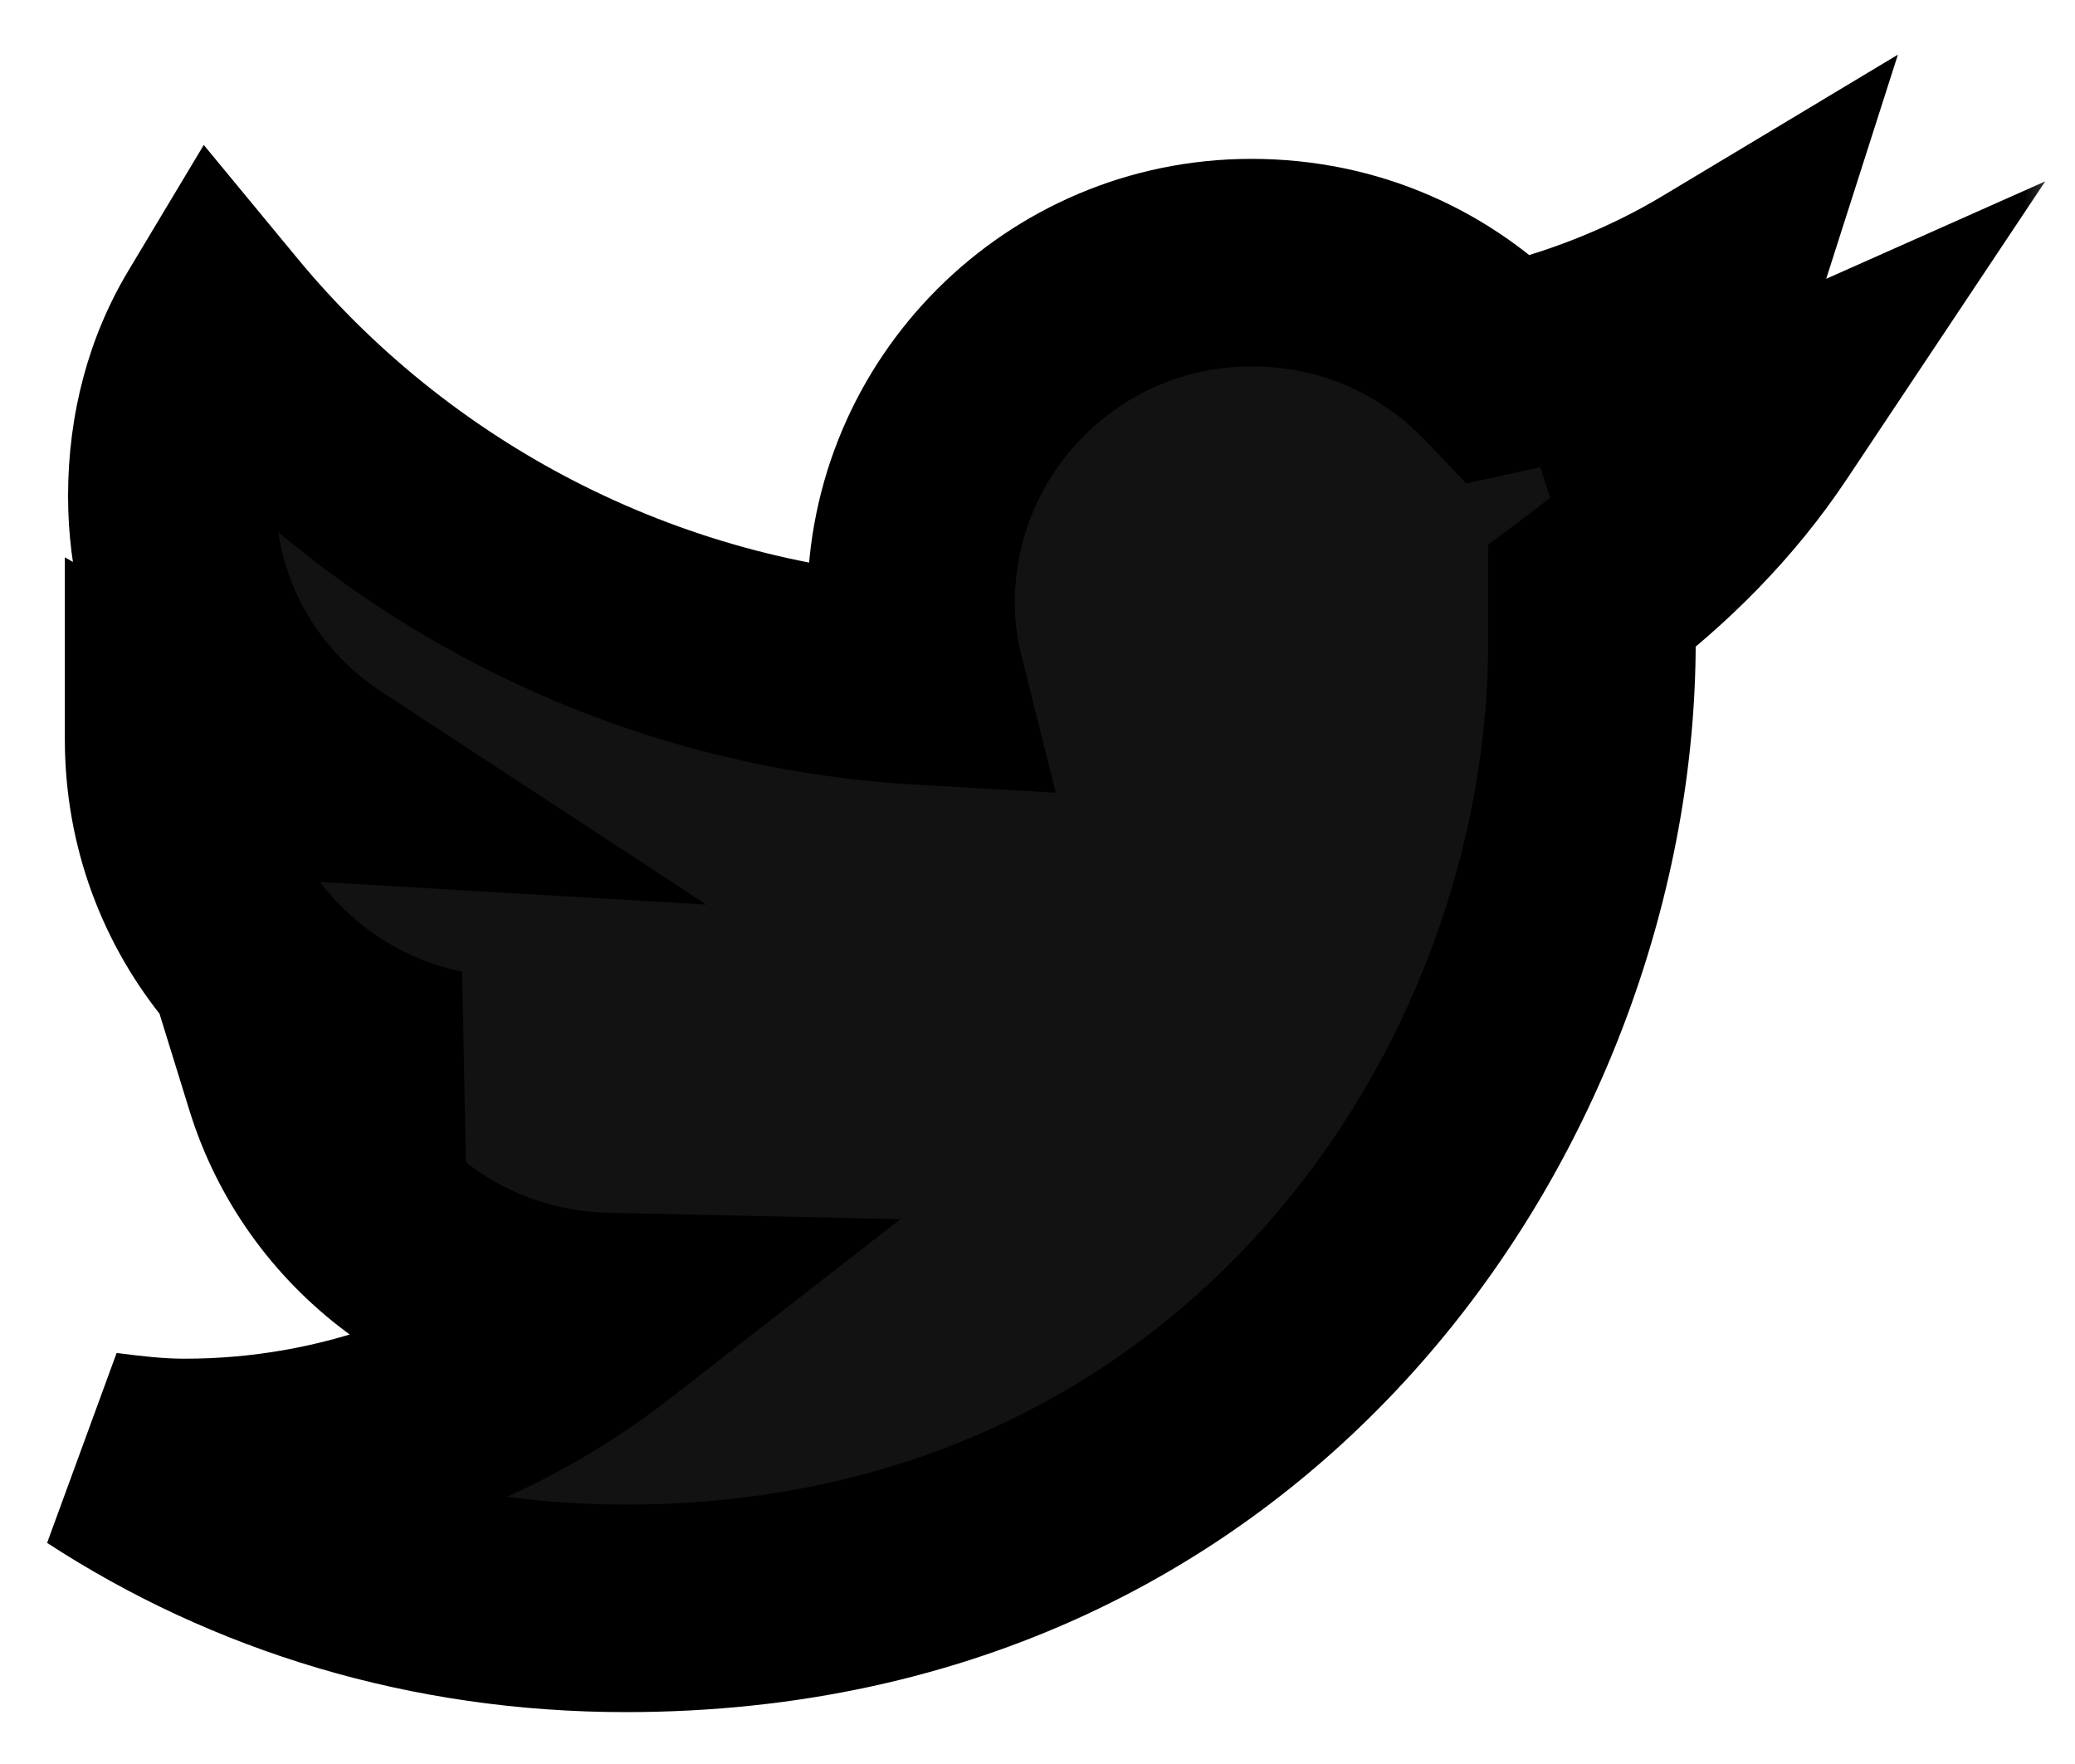 <svg width="20" height="17" viewBox="0 0 20 17" fill="none" xmlns="http://www.w3.org/2000/svg">
<mask id="path-1-outside-1_5393_4494" maskUnits="userSpaceOnUse" x="0" y="0" width="20" height="17" fill="black">
<rect fill="white" width="20" height="17"/>
<path d="M15.344 5.75C15.344 5.906 15.344 6.031 15.344 6.188C15.344 10.531 12.062 15.5 6.031 15.5C4.156 15.5 2.438 14.969 1 14.031C1.25 14.062 1.5 14.094 1.781 14.094C3.312 14.094 4.719 13.562 5.844 12.688C4.406 12.656 3.188 11.719 2.781 10.406C3 10.438 3.188 10.469 3.406 10.469C3.688 10.469 4 10.406 4.25 10.344C2.75 10.031 1.625 8.719 1.625 7.125V7.094C2.062 7.344 2.594 7.469 3.125 7.5C2.219 6.906 1.656 5.906 1.656 4.781C1.656 4.156 1.812 3.594 2.094 3.125C3.719 5.094 6.156 6.406 8.875 6.562C8.812 6.312 8.781 6.062 8.781 5.812C8.781 4 10.25 2.531 12.062 2.531C13 2.531 13.844 2.906 14.469 3.562C15.188 3.406 15.906 3.125 16.531 2.75C16.281 3.531 15.781 4.156 15.094 4.562C15.75 4.5 16.406 4.312 16.969 4.062C16.531 4.719 15.969 5.281 15.344 5.75Z"/>
</mask>
<path d="M15.344 5.75C15.344 5.906 15.344 6.031 15.344 6.188C15.344 10.531 12.062 15.5 6.031 15.5C4.156 15.5 2.438 14.969 1 14.031C1.25 14.062 1.5 14.094 1.781 14.094C3.312 14.094 4.719 13.562 5.844 12.688C4.406 12.656 3.188 11.719 2.781 10.406C3 10.438 3.188 10.469 3.406 10.469C3.688 10.469 4 10.406 4.25 10.344C2.75 10.031 1.625 8.719 1.625 7.125V7.094C2.062 7.344 2.594 7.469 3.125 7.5C2.219 6.906 1.656 5.906 1.656 4.781C1.656 4.156 1.812 3.594 2.094 3.125C3.719 5.094 6.156 6.406 8.875 6.562C8.812 6.312 8.781 6.062 8.781 5.812C8.781 4 10.25 2.531 12.062 2.531C13 2.531 13.844 2.906 14.469 3.562C15.188 3.406 15.906 3.125 16.531 2.75C16.281 3.531 15.781 4.156 15.094 4.562C15.75 4.5 16.406 4.312 16.969 4.062C16.531 4.719 15.969 5.281 15.344 5.75Z" fill="#121212"/>
<path d="M15.344 5.75L14.744 4.95L14.344 5.25V5.75H15.344ZM1 14.031L1.124 13.039L0.454 14.869L1 14.031ZM5.844 12.688L6.458 13.477L8.679 11.749L5.865 11.688L5.844 12.688ZM2.781 10.406L2.923 9.416L1.359 9.193L1.826 10.702L2.781 10.406ZM4.25 10.344L4.493 11.314L4.454 9.365L4.25 10.344ZM1.625 7.094L2.121 6.226L0.625 5.371L0.625 7.094H1.625ZM3.125 7.5L3.066 8.498L6.809 8.718L3.673 6.664L3.125 7.5ZM2.094 3.125L2.865 2.488L1.964 1.397L1.236 2.611L2.094 3.125ZM8.875 6.562L8.818 7.561L10.175 7.639L9.845 6.32L8.875 6.562ZM14.469 3.562L13.745 4.252L14.132 4.659L14.681 4.54L14.469 3.562ZM16.531 2.75L17.484 3.055L18.293 0.527L16.017 1.893L16.531 2.75ZM15.094 4.562L14.585 3.702L15.189 5.558L15.094 4.562ZM16.969 4.062L17.801 4.617L19.713 1.748L16.563 3.149L16.969 4.062ZM15.344 5.75H14.344C14.344 5.75 14.344 5.751 14.344 5.751C14.344 5.751 14.344 5.752 14.344 5.752C14.344 5.752 14.344 5.752 14.344 5.753C14.344 5.753 14.344 5.753 14.344 5.754C14.344 5.754 14.344 5.754 14.344 5.755C14.344 5.755 14.344 5.755 14.344 5.755C14.344 5.756 14.344 5.756 14.344 5.756C14.344 5.757 14.344 5.757 14.344 5.757C14.344 5.758 14.344 5.758 14.344 5.758C14.344 5.759 14.344 5.759 14.344 5.759C14.344 5.759 14.344 5.76 14.344 5.76C14.344 5.76 14.344 5.761 14.344 5.761C14.344 5.761 14.344 5.762 14.344 5.762C14.344 5.762 14.344 5.762 14.344 5.763C14.344 5.763 14.344 5.763 14.344 5.764C14.344 5.764 14.344 5.764 14.344 5.765C14.344 5.765 14.344 5.765 14.344 5.765C14.344 5.766 14.344 5.766 14.344 5.766C14.344 5.767 14.344 5.767 14.344 5.767C14.344 5.768 14.344 5.768 14.344 5.768C14.344 5.768 14.344 5.769 14.344 5.769C14.344 5.769 14.344 5.77 14.344 5.77C14.344 5.77 14.344 5.771 14.344 5.771C14.344 5.771 14.344 5.771 14.344 5.772C14.344 5.772 14.344 5.772 14.344 5.773C14.344 5.773 14.344 5.773 14.344 5.774C14.344 5.774 14.344 5.774 14.344 5.774C14.344 5.775 14.344 5.775 14.344 5.775C14.344 5.776 14.344 5.776 14.344 5.776C14.344 5.777 14.344 5.777 14.344 5.777C14.344 5.777 14.344 5.778 14.344 5.778C14.344 5.778 14.344 5.779 14.344 5.779C14.344 5.779 14.344 5.78 14.344 5.78C14.344 5.78 14.344 5.78 14.344 5.781C14.344 5.781 14.344 5.781 14.344 5.782C14.344 5.782 14.344 5.782 14.344 5.783C14.344 5.783 14.344 5.783 14.344 5.783C14.344 5.784 14.344 5.784 14.344 5.784C14.344 5.785 14.344 5.785 14.344 5.785C14.344 5.785 14.344 5.786 14.344 5.786C14.344 5.786 14.344 5.787 14.344 5.787C14.344 5.787 14.344 5.788 14.344 5.788C14.344 5.788 14.344 5.788 14.344 5.789C14.344 5.789 14.344 5.789 14.344 5.79C14.344 5.79 14.344 5.79 14.344 5.791C14.344 5.791 14.344 5.791 14.344 5.791C14.344 5.792 14.344 5.792 14.344 5.792C14.344 5.793 14.344 5.793 14.344 5.793C14.344 5.793 14.344 5.794 14.344 5.794C14.344 5.794 14.344 5.795 14.344 5.795C14.344 5.795 14.344 5.796 14.344 5.796C14.344 5.796 14.344 5.796 14.344 5.797C14.344 5.797 14.344 5.797 14.344 5.798C14.344 5.798 14.344 5.798 14.344 5.798C14.344 5.799 14.344 5.799 14.344 5.799C14.344 5.8 14.344 5.8 14.344 5.8C14.344 5.801 14.344 5.801 14.344 5.801C14.344 5.801 14.344 5.802 14.344 5.802C14.344 5.802 14.344 5.803 14.344 5.803C14.344 5.803 14.344 5.803 14.344 5.804C14.344 5.804 14.344 5.804 14.344 5.805C14.344 5.805 14.344 5.805 14.344 5.806C14.344 5.806 14.344 5.806 14.344 5.806C14.344 5.807 14.344 5.807 14.344 5.807C14.344 5.808 14.344 5.808 14.344 5.808C14.344 5.808 14.344 5.809 14.344 5.809C14.344 5.809 14.344 5.81 14.344 5.81C14.344 5.81 14.344 5.81 14.344 5.811C14.344 5.811 14.344 5.811 14.344 5.812C14.344 5.812 14.344 5.812 14.344 5.812C14.344 5.813 14.344 5.813 14.344 5.813C14.344 5.814 14.344 5.814 14.344 5.814C14.344 5.815 14.344 5.815 14.344 5.815C14.344 5.815 14.344 5.816 14.344 5.816C14.344 5.816 14.344 5.817 14.344 5.817C14.344 5.817 14.344 5.817 14.344 5.818C14.344 5.818 14.344 5.818 14.344 5.819C14.344 5.819 14.344 5.819 14.344 5.819C14.344 5.82 14.344 5.82 14.344 5.82C14.344 5.821 14.344 5.821 14.344 5.821C14.344 5.821 14.344 5.822 14.344 5.822C14.344 5.822 14.344 5.823 14.344 5.823C14.344 5.823 14.344 5.824 14.344 5.824C14.344 5.824 14.344 5.824 14.344 5.825C14.344 5.825 14.344 5.825 14.344 5.826C14.344 5.826 14.344 5.826 14.344 5.826C14.344 5.827 14.344 5.827 14.344 5.827C14.344 5.828 14.344 5.828 14.344 5.828C14.344 5.828 14.344 5.829 14.344 5.829C14.344 5.829 14.344 5.83 14.344 5.83C14.344 5.83 14.344 5.83 14.344 5.831C14.344 5.831 14.344 5.831 14.344 5.832C14.344 5.832 14.344 5.832 14.344 5.832C14.344 5.833 14.344 5.833 14.344 5.833C14.344 5.834 14.344 5.834 14.344 5.834C14.344 5.834 14.344 5.835 14.344 5.835C14.344 5.835 14.344 5.836 14.344 5.836C14.344 5.836 14.344 5.836 14.344 5.837C14.344 5.837 14.344 5.837 14.344 5.838C14.344 5.838 14.344 5.838 14.344 5.838C14.344 5.839 14.344 5.839 14.344 5.839C14.344 5.84 14.344 5.84 14.344 5.84C14.344 5.84 14.344 5.841 14.344 5.841C14.344 5.841 14.344 5.842 14.344 5.842C14.344 5.842 14.344 5.842 14.344 5.843C14.344 5.843 14.344 5.843 14.344 5.844C14.344 5.844 14.344 5.844 14.344 5.844C14.344 5.845 14.344 5.845 14.344 5.845C14.344 5.846 14.344 5.846 14.344 5.846C14.344 5.846 14.344 5.847 14.344 5.847C14.344 5.847 14.344 5.848 14.344 5.848C14.344 5.848 14.344 5.848 14.344 5.849C14.344 5.849 14.344 5.849 14.344 5.85C14.344 5.85 14.344 5.85 14.344 5.85C14.344 5.851 14.344 5.851 14.344 5.851C14.344 5.852 14.344 5.852 14.344 5.852C14.344 5.852 14.344 5.853 14.344 5.853C14.344 5.853 14.344 5.854 14.344 5.854C14.344 5.854 14.344 5.854 14.344 5.855C14.344 5.855 14.344 5.855 14.344 5.856C14.344 5.856 14.344 5.856 14.344 5.856C14.344 5.857 14.344 5.857 14.344 5.857C14.344 5.857 14.344 5.858 14.344 5.858C14.344 5.858 14.344 5.859 14.344 5.859C14.344 5.859 14.344 5.859 14.344 5.86C14.344 5.86 14.344 5.86 14.344 5.861C14.344 5.861 14.344 5.861 14.344 5.861C14.344 5.862 14.344 5.862 14.344 5.862C14.344 5.863 14.344 5.863 14.344 5.863C14.344 5.863 14.344 5.864 14.344 5.864C14.344 5.864 14.344 5.865 14.344 5.865C14.344 5.865 14.344 5.865 14.344 5.866C14.344 5.866 14.344 5.866 14.344 5.867C14.344 5.867 14.344 5.867 14.344 5.867C14.344 5.868 14.344 5.868 14.344 5.868C14.344 5.869 14.344 5.869 14.344 5.869C14.344 5.869 14.344 5.87 14.344 5.87C14.344 5.87 14.344 5.87 14.344 5.871C14.344 5.871 14.344 5.871 14.344 5.872C14.344 5.872 14.344 5.872 14.344 5.872C14.344 5.873 14.344 5.873 14.344 5.873C14.344 5.874 14.344 5.874 14.344 5.874C14.344 5.874 14.344 5.875 14.344 5.875C14.344 5.875 14.344 5.876 14.344 5.876C14.344 5.876 14.344 5.876 14.344 5.877C14.344 5.877 14.344 5.877 14.344 5.877C14.344 5.878 14.344 5.878 14.344 5.878C14.344 5.879 14.344 5.879 14.344 5.879C14.344 5.879 14.344 5.88 14.344 5.88C14.344 5.88 14.344 5.881 14.344 5.881C14.344 5.881 14.344 5.881 14.344 5.882C14.344 5.882 14.344 5.882 14.344 5.883C14.344 5.883 14.344 5.883 14.344 5.883C14.344 5.884 14.344 5.884 14.344 5.884C14.344 5.884 14.344 5.885 14.344 5.885C14.344 5.885 14.344 5.886 14.344 5.886C14.344 5.886 14.344 5.886 14.344 5.887C14.344 5.887 14.344 5.887 14.344 5.888C14.344 5.888 14.344 5.888 14.344 5.888C14.344 5.889 14.344 5.889 14.344 5.889C14.344 5.89 14.344 5.89 14.344 5.89C14.344 5.89 14.344 5.891 14.344 5.891C14.344 5.891 14.344 5.891 14.344 5.892C14.344 5.892 14.344 5.892 14.344 5.893C14.344 5.893 14.344 5.893 14.344 5.893C14.344 5.894 14.344 5.894 14.344 5.894C14.344 5.895 14.344 5.895 14.344 5.895C14.344 5.895 14.344 5.896 14.344 5.896C14.344 5.896 14.344 5.896 14.344 5.897C14.344 5.897 14.344 5.897 14.344 5.898C14.344 5.898 14.344 5.898 14.344 5.898C14.344 5.899 14.344 5.899 14.344 5.899C14.344 5.9 14.344 5.9 14.344 5.9C14.344 5.9 14.344 5.901 14.344 5.901C14.344 5.901 14.344 5.901 14.344 5.902C14.344 5.902 14.344 5.902 14.344 5.903C14.344 5.903 14.344 5.903 14.344 5.903C14.344 5.904 14.344 5.904 14.344 5.904C14.344 5.905 14.344 5.905 14.344 5.905C14.344 5.905 14.344 5.906 14.344 5.906C14.344 5.906 14.344 5.906 14.344 5.907C14.344 5.907 14.344 5.907 14.344 5.908C14.344 5.908 14.344 5.908 14.344 5.908C14.344 5.909 14.344 5.909 14.344 5.909C14.344 5.91 14.344 5.91 14.344 5.91C14.344 5.91 14.344 5.911 14.344 5.911C14.344 5.911 14.344 5.911 14.344 5.912C14.344 5.912 14.344 5.912 14.344 5.913C14.344 5.913 14.344 5.913 14.344 5.913C14.344 5.914 14.344 5.914 14.344 5.914C14.344 5.915 14.344 5.915 14.344 5.915C14.344 5.915 14.344 5.916 14.344 5.916C14.344 5.916 14.344 5.916 14.344 5.917C14.344 5.917 14.344 5.917 14.344 5.918C14.344 5.918 14.344 5.918 14.344 5.918C14.344 5.919 14.344 5.919 14.344 5.919C14.344 5.919 14.344 5.92 14.344 5.92C14.344 5.92 14.344 5.921 14.344 5.921C14.344 5.921 14.344 5.921 14.344 5.922C14.344 5.922 14.344 5.922 14.344 5.923C14.344 5.923 14.344 5.923 14.344 5.923C14.344 5.924 14.344 5.924 14.344 5.924C14.344 5.924 14.344 5.925 14.344 5.925C14.344 5.925 14.344 5.926 14.344 5.926C14.344 5.926 14.344 5.926 14.344 5.927C14.344 5.927 14.344 5.927 14.344 5.927C14.344 5.928 14.344 5.928 14.344 5.928C14.344 5.929 14.344 5.929 14.344 5.929C14.344 5.929 14.344 5.93 14.344 5.93C14.344 5.93 14.344 5.931 14.344 5.931C14.344 5.931 14.344 5.931 14.344 5.932C14.344 5.932 14.344 5.932 14.344 5.932C14.344 5.933 14.344 5.933 14.344 5.933C14.344 5.934 14.344 5.934 14.344 5.934C14.344 5.934 14.344 5.935 14.344 5.935C14.344 5.935 14.344 5.935 14.344 5.936C14.344 5.936 14.344 5.936 14.344 5.937C14.344 5.937 14.344 5.937 14.344 5.937C14.344 5.938 14.344 5.938 14.344 5.938C14.344 5.939 14.344 5.939 14.344 5.939C14.344 5.939 14.344 5.94 14.344 5.94C14.344 5.94 14.344 5.94 14.344 5.941C14.344 5.941 14.344 5.941 14.344 5.942C14.344 5.942 14.344 5.942 14.344 5.942C14.344 5.943 14.344 5.943 14.344 5.943C14.344 5.943 14.344 5.944 14.344 5.944C14.344 5.944 14.344 5.945 14.344 5.945C14.344 5.945 14.344 5.945 14.344 5.946C14.344 5.946 14.344 5.946 14.344 5.946C14.344 5.947 14.344 5.947 14.344 5.947C14.344 5.948 14.344 5.948 14.344 5.948C14.344 5.948 14.344 5.949 14.344 5.949C14.344 5.949 14.344 5.95 14.344 5.95C14.344 5.95 14.344 5.95 14.344 5.951C14.344 5.951 14.344 5.951 14.344 5.951C14.344 5.952 14.344 5.952 14.344 5.952C14.344 5.953 14.344 5.953 14.344 5.953C14.344 5.953 14.344 5.954 14.344 5.954C14.344 5.954 14.344 5.954 14.344 5.955C14.344 5.955 14.344 5.955 14.344 5.956C14.344 5.956 14.344 5.956 14.344 5.956C14.344 5.957 14.344 5.957 14.344 5.957C14.344 5.957 14.344 5.958 14.344 5.958C14.344 5.958 14.344 5.959 14.344 5.959C14.344 5.959 14.344 5.959 14.344 5.96C14.344 5.96 14.344 5.96 14.344 5.961C14.344 5.961 14.344 5.961 14.344 5.961C14.344 5.962 14.344 5.962 14.344 5.962C14.344 5.962 14.344 5.963 14.344 5.963C14.344 5.963 14.344 5.964 14.344 5.964C14.344 5.964 14.344 5.964 14.344 5.965C14.344 5.965 14.344 5.965 14.344 5.965C14.344 5.966 14.344 5.966 14.344 5.966C14.344 5.967 14.344 5.967 14.344 5.967C14.344 5.967 14.344 5.968 14.344 5.968C14.344 5.968 14.344 5.968 14.344 5.969C14.344 5.969 14.344 5.969 14.344 5.97C14.344 5.97 14.344 5.97 14.344 5.97C14.344 5.971 14.344 5.971 14.344 5.971C14.344 5.971 14.344 5.972 14.344 5.972C14.344 5.972 14.344 5.973 14.344 5.973C14.344 5.973 14.344 5.973 14.344 5.974C14.344 5.974 14.344 5.974 14.344 5.975C14.344 5.975 14.344 5.975 14.344 5.975C14.344 5.976 14.344 5.976 14.344 5.976C14.344 5.976 14.344 5.977 14.344 5.977C14.344 5.977 14.344 5.978 14.344 5.978C14.344 5.978 14.344 5.978 14.344 5.979C14.344 5.979 14.344 5.979 14.344 5.979C14.344 5.98 14.344 5.98 14.344 5.98C14.344 5.981 14.344 5.981 14.344 5.981C14.344 5.981 14.344 5.982 14.344 5.982C14.344 5.982 14.344 5.982 14.344 5.983C14.344 5.983 14.344 5.983 14.344 5.984C14.344 5.984 14.344 5.984 14.344 5.984C14.344 5.985 14.344 5.985 14.344 5.985C14.344 5.986 14.344 5.986 14.344 5.986C14.344 5.986 14.344 5.987 14.344 5.987C14.344 5.987 14.344 5.987 14.344 5.988C14.344 5.988 14.344 5.988 14.344 5.989C14.344 5.989 14.344 5.989 14.344 5.989C14.344 5.99 14.344 5.99 14.344 5.99C14.344 5.99 14.344 5.991 14.344 5.991C14.344 5.991 14.344 5.992 14.344 5.992C14.344 5.992 14.344 5.992 14.344 5.993C14.344 5.993 14.344 5.993 14.344 5.993C14.344 5.994 14.344 5.994 14.344 5.994C14.344 5.995 14.344 5.995 14.344 5.995C14.344 5.995 14.344 5.996 14.344 5.996C14.344 5.996 14.344 5.997 14.344 5.997C14.344 5.997 14.344 5.997 14.344 5.998C14.344 5.998 14.344 5.998 14.344 5.998C14.344 5.999 14.344 5.999 14.344 5.999C14.344 6 14.344 6 14.344 6C14.344 6 14.344 6.001 14.344 6.001C14.344 6.001 14.344 6.001 14.344 6.002C14.344 6.002 14.344 6.002 14.344 6.003C14.344 6.003 14.344 6.003 14.344 6.003C14.344 6.004 14.344 6.004 14.344 6.004C14.344 6.004 14.344 6.005 14.344 6.005C14.344 6.005 14.344 6.006 14.344 6.006C14.344 6.006 14.344 6.006 14.344 6.007C14.344 6.007 14.344 6.007 14.344 6.008C14.344 6.008 14.344 6.008 14.344 6.008C14.344 6.009 14.344 6.009 14.344 6.009C14.344 6.009 14.344 6.01 14.344 6.01C14.344 6.01 14.344 6.011 14.344 6.011C14.344 6.011 14.344 6.011 14.344 6.012C14.344 6.012 14.344 6.012 14.344 6.012C14.344 6.013 14.344 6.013 14.344 6.013C14.344 6.014 14.344 6.014 14.344 6.014C14.344 6.014 14.344 6.015 14.344 6.015C14.344 6.015 14.344 6.016 14.344 6.016C14.344 6.016 14.344 6.016 14.344 6.017C14.344 6.017 14.344 6.017 14.344 6.017C14.344 6.018 14.344 6.018 14.344 6.018C14.344 6.019 14.344 6.019 14.344 6.019C14.344 6.019 14.344 6.02 14.344 6.02C14.344 6.02 14.344 6.021 14.344 6.021C14.344 6.021 14.344 6.021 14.344 6.022C14.344 6.022 14.344 6.022 14.344 6.022C14.344 6.023 14.344 6.023 14.344 6.023C14.344 6.024 14.344 6.024 14.344 6.024C14.344 6.024 14.344 6.025 14.344 6.025C14.344 6.025 14.344 6.025 14.344 6.026C14.344 6.026 14.344 6.026 14.344 6.027C14.344 6.027 14.344 6.027 14.344 6.027C14.344 6.028 14.344 6.028 14.344 6.028C14.344 6.029 14.344 6.029 14.344 6.029C14.344 6.029 14.344 6.03 14.344 6.03C14.344 6.03 14.344 6.03 14.344 6.031C14.344 6.031 14.344 6.031 14.344 6.032C14.344 6.032 14.344 6.032 14.344 6.032C14.344 6.033 14.344 6.033 14.344 6.033C14.344 6.034 14.344 6.034 14.344 6.034C14.344 6.034 14.344 6.035 14.344 6.035C14.344 6.035 14.344 6.035 14.344 6.036C14.344 6.036 14.344 6.036 14.344 6.037C14.344 6.037 14.344 6.037 14.344 6.037C14.344 6.038 14.344 6.038 14.344 6.038C14.344 6.039 14.344 6.039 14.344 6.039C14.344 6.039 14.344 6.04 14.344 6.04C14.344 6.04 14.344 6.04 14.344 6.041C14.344 6.041 14.344 6.041 14.344 6.042C14.344 6.042 14.344 6.042 14.344 6.042C14.344 6.043 14.344 6.043 14.344 6.043C14.344 6.044 14.344 6.044 14.344 6.044C14.344 6.044 14.344 6.045 14.344 6.045C14.344 6.045 14.344 6.045 14.344 6.046C14.344 6.046 14.344 6.046 14.344 6.047C14.344 6.047 14.344 6.047 14.344 6.047C14.344 6.048 14.344 6.048 14.344 6.048C14.344 6.049 14.344 6.049 14.344 6.049C14.344 6.049 14.344 6.05 14.344 6.05C14.344 6.05 14.344 6.051 14.344 6.051C14.344 6.051 14.344 6.051 14.344 6.052C14.344 6.052 14.344 6.052 14.344 6.052C14.344 6.053 14.344 6.053 14.344 6.053C14.344 6.054 14.344 6.054 14.344 6.054C14.344 6.054 14.344 6.055 14.344 6.055C14.344 6.055 14.344 6.056 14.344 6.056C14.344 6.056 14.344 6.056 14.344 6.057C14.344 6.057 14.344 6.057 14.344 6.057C14.344 6.058 14.344 6.058 14.344 6.058C14.344 6.059 14.344 6.059 14.344 6.059C14.344 6.059 14.344 6.06 14.344 6.06C14.344 6.06 14.344 6.061 14.344 6.061C14.344 6.061 14.344 6.061 14.344 6.062C14.344 6.062 14.344 6.062 14.344 6.063C14.344 6.063 14.344 6.063 14.344 6.063C14.344 6.064 14.344 6.064 14.344 6.064C14.344 6.064 14.344 6.065 14.344 6.065C14.344 6.065 14.344 6.066 14.344 6.066C14.344 6.066 14.344 6.066 14.344 6.067C14.344 6.067 14.344 6.067 14.344 6.068C14.344 6.068 14.344 6.068 14.344 6.068C14.344 6.069 14.344 6.069 14.344 6.069C14.344 6.07 14.344 6.07 14.344 6.07C14.344 6.07 14.344 6.071 14.344 6.071C14.344 6.071 14.344 6.072 14.344 6.072C14.344 6.072 14.344 6.072 14.344 6.073C14.344 6.073 14.344 6.073 14.344 6.074C14.344 6.074 14.344 6.074 14.344 6.074C14.344 6.075 14.344 6.075 14.344 6.075C14.344 6.075 14.344 6.076 14.344 6.076C14.344 6.076 14.344 6.077 14.344 6.077C14.344 6.077 14.344 6.077 14.344 6.078C14.344 6.078 14.344 6.078 14.344 6.079C14.344 6.079 14.344 6.079 14.344 6.079C14.344 6.08 14.344 6.08 14.344 6.08C14.344 6.081 14.344 6.081 14.344 6.081C14.344 6.081 14.344 6.082 14.344 6.082C14.344 6.082 14.344 6.083 14.344 6.083C14.344 6.083 14.344 6.083 14.344 6.084C14.344 6.084 14.344 6.084 14.344 6.085C14.344 6.085 14.344 6.085 14.344 6.085C14.344 6.086 14.344 6.086 14.344 6.086C14.344 6.087 14.344 6.087 14.344 6.087C14.344 6.087 14.344 6.088 14.344 6.088C14.344 6.088 14.344 6.089 14.344 6.089C14.344 6.089 14.344 6.089 14.344 6.09C14.344 6.09 14.344 6.09 14.344 6.09C14.344 6.091 14.344 6.091 14.344 6.091C14.344 6.092 14.344 6.092 14.344 6.092C14.344 6.092 14.344 6.093 14.344 6.093C14.344 6.093 14.344 6.094 14.344 6.094C14.344 6.094 14.344 6.094 14.344 6.095C14.344 6.095 14.344 6.095 14.344 6.096C14.344 6.096 14.344 6.096 14.344 6.096C14.344 6.097 14.344 6.097 14.344 6.097C14.344 6.098 14.344 6.098 14.344 6.098C14.344 6.098 14.344 6.099 14.344 6.099C14.344 6.099 14.344 6.1 14.344 6.1C14.344 6.1 14.344 6.1 14.344 6.101C14.344 6.101 14.344 6.101 14.344 6.102C14.344 6.102 14.344 6.102 14.344 6.102C14.344 6.103 14.344 6.103 14.344 6.103C14.344 6.104 14.344 6.104 14.344 6.104C14.344 6.104 14.344 6.105 14.344 6.105C14.344 6.105 14.344 6.106 14.344 6.106C14.344 6.106 14.344 6.107 14.344 6.107C14.344 6.107 14.344 6.107 14.344 6.108C14.344 6.108 14.344 6.108 14.344 6.109C14.344 6.109 14.344 6.109 14.344 6.109C14.344 6.11 14.344 6.11 14.344 6.11C14.344 6.111 14.344 6.111 14.344 6.111C14.344 6.111 14.344 6.112 14.344 6.112C14.344 6.112 14.344 6.113 14.344 6.113C14.344 6.113 14.344 6.113 14.344 6.114C14.344 6.114 14.344 6.114 14.344 6.115C14.344 6.115 14.344 6.115 14.344 6.115C14.344 6.116 14.344 6.116 14.344 6.116C14.344 6.117 14.344 6.117 14.344 6.117C14.344 6.117 14.344 6.118 14.344 6.118C14.344 6.118 14.344 6.119 14.344 6.119C14.344 6.119 14.344 6.119 14.344 6.12C14.344 6.12 14.344 6.12 14.344 6.121C14.344 6.121 14.344 6.121 14.344 6.122C14.344 6.122 14.344 6.122 14.344 6.122C14.344 6.123 14.344 6.123 14.344 6.123C14.344 6.124 14.344 6.124 14.344 6.124C14.344 6.124 14.344 6.125 14.344 6.125C14.344 6.125 14.344 6.126 14.344 6.126C14.344 6.126 14.344 6.126 14.344 6.127C14.344 6.127 14.344 6.127 14.344 6.128C14.344 6.128 14.344 6.128 14.344 6.128C14.344 6.129 14.344 6.129 14.344 6.129C14.344 6.13 14.344 6.13 14.344 6.13C14.344 6.131 14.344 6.131 14.344 6.131C14.344 6.131 14.344 6.132 14.344 6.132C14.344 6.132 14.344 6.133 14.344 6.133C14.344 6.133 14.344 6.133 14.344 6.134C14.344 6.134 14.344 6.134 14.344 6.135C14.344 6.135 14.344 6.135 14.344 6.136C14.344 6.136 14.344 6.136 14.344 6.136C14.344 6.137 14.344 6.137 14.344 6.137C14.344 6.138 14.344 6.138 14.344 6.138C14.344 6.138 14.344 6.139 14.344 6.139C14.344 6.139 14.344 6.14 14.344 6.14C14.344 6.14 14.344 6.141 14.344 6.141C14.344 6.141 14.344 6.141 14.344 6.142C14.344 6.142 14.344 6.142 14.344 6.143C14.344 6.143 14.344 6.143 14.344 6.143C14.344 6.144 14.344 6.144 14.344 6.144C14.344 6.145 14.344 6.145 14.344 6.145C14.344 6.146 14.344 6.146 14.344 6.146C14.344 6.146 14.344 6.147 14.344 6.147C14.344 6.147 14.344 6.148 14.344 6.148C14.344 6.148 14.344 6.148 14.344 6.149C14.344 6.149 14.344 6.149 14.344 6.15C14.344 6.15 14.344 6.15 14.344 6.151C14.344 6.151 14.344 6.151 14.344 6.151C14.344 6.152 14.344 6.152 14.344 6.152C14.344 6.153 14.344 6.153 14.344 6.153C14.344 6.154 14.344 6.154 14.344 6.154C14.344 6.154 14.344 6.155 14.344 6.155C14.344 6.155 14.344 6.156 14.344 6.156C14.344 6.156 14.344 6.156 14.344 6.157C14.344 6.157 14.344 6.157 14.344 6.158C14.344 6.158 14.344 6.158 14.344 6.159C14.344 6.159 14.344 6.159 14.344 6.159C14.344 6.16 14.344 6.16 14.344 6.16C14.344 6.161 14.344 6.161 14.344 6.161C14.344 6.162 14.344 6.162 14.344 6.162C14.344 6.162 14.344 6.163 14.344 6.163C14.344 6.163 14.344 6.164 14.344 6.164C14.344 6.164 14.344 6.165 14.344 6.165C14.344 6.165 14.344 6.165 14.344 6.166C14.344 6.166 14.344 6.166 14.344 6.167C14.344 6.167 14.344 6.167 14.344 6.168C14.344 6.168 14.344 6.168 14.344 6.168C14.344 6.169 14.344 6.169 14.344 6.169C14.344 6.17 14.344 6.17 14.344 6.17C14.344 6.171 14.344 6.171 14.344 6.171C14.344 6.171 14.344 6.172 14.344 6.172C14.344 6.172 14.344 6.173 14.344 6.173C14.344 6.173 14.344 6.174 14.344 6.174C14.344 6.174 14.344 6.174 14.344 6.175C14.344 6.175 14.344 6.175 14.344 6.176C14.344 6.176 14.344 6.176 14.344 6.177C14.344 6.177 14.344 6.177 14.344 6.177C14.344 6.178 14.344 6.178 14.344 6.178C14.344 6.179 14.344 6.179 14.344 6.179C14.344 6.18 14.344 6.18 14.344 6.18C14.344 6.181 14.344 6.181 14.344 6.181C14.344 6.181 14.344 6.182 14.344 6.182C14.344 6.182 14.344 6.183 14.344 6.183C14.344 6.183 14.344 6.184 14.344 6.184C14.344 6.184 14.344 6.184 14.344 6.185C14.344 6.185 14.344 6.185 14.344 6.186C14.344 6.186 14.344 6.186 14.344 6.187C14.344 6.187 14.344 6.187 14.344 6.188H15.344H16.344C16.344 6.187 16.344 6.187 16.344 6.187C16.344 6.186 16.344 6.186 16.344 6.186C16.344 6.185 16.344 6.185 16.344 6.185C16.344 6.184 16.344 6.184 16.344 6.184C16.344 6.184 16.344 6.183 16.344 6.183C16.344 6.183 16.344 6.182 16.344 6.182C16.344 6.182 16.344 6.181 16.344 6.181C16.344 6.181 16.344 6.181 16.344 6.18C16.344 6.18 16.344 6.18 16.344 6.179C16.344 6.179 16.344 6.179 16.344 6.178C16.344 6.178 16.344 6.178 16.344 6.177C16.344 6.177 16.344 6.177 16.344 6.177C16.344 6.176 16.344 6.176 16.344 6.176C16.344 6.175 16.344 6.175 16.344 6.175C16.344 6.174 16.344 6.174 16.344 6.174C16.344 6.174 16.344 6.173 16.344 6.173C16.344 6.173 16.344 6.172 16.344 6.172C16.344 6.172 16.344 6.171 16.344 6.171C16.344 6.171 16.344 6.171 16.344 6.17C16.344 6.17 16.344 6.17 16.344 6.169C16.344 6.169 16.344 6.169 16.344 6.168C16.344 6.168 16.344 6.168 16.344 6.168C16.344 6.167 16.344 6.167 16.344 6.167C16.344 6.166 16.344 6.166 16.344 6.166C16.344 6.165 16.344 6.165 16.344 6.165C16.344 6.165 16.344 6.164 16.344 6.164C16.344 6.164 16.344 6.163 16.344 6.163C16.344 6.163 16.344 6.162 16.344 6.162C16.344 6.162 16.344 6.162 16.344 6.161C16.344 6.161 16.344 6.161 16.344 6.16C16.344 6.16 16.344 6.16 16.344 6.159C16.344 6.159 16.344 6.159 16.344 6.159C16.344 6.158 16.344 6.158 16.344 6.158C16.344 6.157 16.344 6.157 16.344 6.157C16.344 6.156 16.344 6.156 16.344 6.156C16.344 6.156 16.344 6.155 16.344 6.155C16.344 6.155 16.344 6.154 16.344 6.154C16.344 6.154 16.344 6.154 16.344 6.153C16.344 6.153 16.344 6.153 16.344 6.152C16.344 6.152 16.344 6.152 16.344 6.151C16.344 6.151 16.344 6.151 16.344 6.151C16.344 6.15 16.344 6.15 16.344 6.15C16.344 6.149 16.344 6.149 16.344 6.149C16.344 6.148 16.344 6.148 16.344 6.148C16.344 6.148 16.344 6.147 16.344 6.147C16.344 6.147 16.344 6.146 16.344 6.146C16.344 6.146 16.344 6.146 16.344 6.145C16.344 6.145 16.344 6.145 16.344 6.144C16.344 6.144 16.344 6.144 16.344 6.143C16.344 6.143 16.344 6.143 16.344 6.143C16.344 6.142 16.344 6.142 16.344 6.142C16.344 6.141 16.344 6.141 16.344 6.141C16.344 6.141 16.344 6.14 16.344 6.14C16.344 6.14 16.344 6.139 16.344 6.139C16.344 6.139 16.344 6.138 16.344 6.138C16.344 6.138 16.344 6.138 16.344 6.137C16.344 6.137 16.344 6.137 16.344 6.136C16.344 6.136 16.344 6.136 16.344 6.136C16.344 6.135 16.344 6.135 16.344 6.135C16.344 6.134 16.344 6.134 16.344 6.134C16.344 6.133 16.344 6.133 16.344 6.133C16.344 6.133 16.344 6.132 16.344 6.132C16.344 6.132 16.344 6.131 16.344 6.131C16.344 6.131 16.344 6.131 16.344 6.13C16.344 6.13 16.344 6.13 16.344 6.129C16.344 6.129 16.344 6.129 16.344 6.128C16.344 6.128 16.344 6.128 16.344 6.128C16.344 6.127 16.344 6.127 16.344 6.127C16.344 6.126 16.344 6.126 16.344 6.126C16.344 6.126 16.344 6.125 16.344 6.125C16.344 6.125 16.344 6.124 16.344 6.124C16.344 6.124 16.344 6.124 16.344 6.123C16.344 6.123 16.344 6.123 16.344 6.122C16.344 6.122 16.344 6.122 16.344 6.122C16.344 6.121 16.344 6.121 16.344 6.121C16.344 6.12 16.344 6.12 16.344 6.12C16.344 6.119 16.344 6.119 16.344 6.119C16.344 6.119 16.344 6.118 16.344 6.118C16.344 6.118 16.344 6.117 16.344 6.117C16.344 6.117 16.344 6.117 16.344 6.116C16.344 6.116 16.344 6.116 16.344 6.115C16.344 6.115 16.344 6.115 16.344 6.115C16.344 6.114 16.344 6.114 16.344 6.114C16.344 6.113 16.344 6.113 16.344 6.113C16.344 6.113 16.344 6.112 16.344 6.112C16.344 6.112 16.344 6.111 16.344 6.111C16.344 6.111 16.344 6.111 16.344 6.11C16.344 6.11 16.344 6.11 16.344 6.109C16.344 6.109 16.344 6.109 16.344 6.109C16.344 6.108 16.344 6.108 16.344 6.108C16.344 6.107 16.344 6.107 16.344 6.107C16.344 6.107 16.344 6.106 16.344 6.106C16.344 6.106 16.344 6.105 16.344 6.105C16.344 6.105 16.344 6.104 16.344 6.104C16.344 6.104 16.344 6.104 16.344 6.103C16.344 6.103 16.344 6.103 16.344 6.102C16.344 6.102 16.344 6.102 16.344 6.102C16.344 6.101 16.344 6.101 16.344 6.101C16.344 6.1 16.344 6.1 16.344 6.1C16.344 6.1 16.344 6.099 16.344 6.099C16.344 6.099 16.344 6.098 16.344 6.098C16.344 6.098 16.344 6.098 16.344 6.097C16.344 6.097 16.344 6.097 16.344 6.096C16.344 6.096 16.344 6.096 16.344 6.096C16.344 6.095 16.344 6.095 16.344 6.095C16.344 6.094 16.344 6.094 16.344 6.094C16.344 6.094 16.344 6.093 16.344 6.093C16.344 6.093 16.344 6.092 16.344 6.092C16.344 6.092 16.344 6.092 16.344 6.091C16.344 6.091 16.344 6.091 16.344 6.09C16.344 6.09 16.344 6.09 16.344 6.09C16.344 6.089 16.344 6.089 16.344 6.089C16.344 6.089 16.344 6.088 16.344 6.088C16.344 6.088 16.344 6.087 16.344 6.087C16.344 6.087 16.344 6.087 16.344 6.086C16.344 6.086 16.344 6.086 16.344 6.085C16.344 6.085 16.344 6.085 16.344 6.085C16.344 6.084 16.344 6.084 16.344 6.084C16.344 6.083 16.344 6.083 16.344 6.083C16.344 6.083 16.344 6.082 16.344 6.082C16.344 6.082 16.344 6.081 16.344 6.081C16.344 6.081 16.344 6.081 16.344 6.08C16.344 6.08 16.344 6.08 16.344 6.079C16.344 6.079 16.344 6.079 16.344 6.079C16.344 6.078 16.344 6.078 16.344 6.078C16.344 6.077 16.344 6.077 16.344 6.077C16.344 6.077 16.344 6.076 16.344 6.076C16.344 6.076 16.344 6.075 16.344 6.075C16.344 6.075 16.344 6.075 16.344 6.074C16.344 6.074 16.344 6.074 16.344 6.074C16.344 6.073 16.344 6.073 16.344 6.073C16.344 6.072 16.344 6.072 16.344 6.072C16.344 6.072 16.344 6.071 16.344 6.071C16.344 6.071 16.344 6.07 16.344 6.07C16.344 6.07 16.344 6.07 16.344 6.069C16.344 6.069 16.344 6.069 16.344 6.068C16.344 6.068 16.344 6.068 16.344 6.068C16.344 6.067 16.344 6.067 16.344 6.067C16.344 6.066 16.344 6.066 16.344 6.066C16.344 6.066 16.344 6.065 16.344 6.065C16.344 6.065 16.344 6.064 16.344 6.064C16.344 6.064 16.344 6.064 16.344 6.063C16.344 6.063 16.344 6.063 16.344 6.063C16.344 6.062 16.344 6.062 16.344 6.062C16.344 6.061 16.344 6.061 16.344 6.061C16.344 6.061 16.344 6.06 16.344 6.06C16.344 6.06 16.344 6.059 16.344 6.059C16.344 6.059 16.344 6.059 16.344 6.058C16.344 6.058 16.344 6.058 16.344 6.057C16.344 6.057 16.344 6.057 16.344 6.057C16.344 6.056 16.344 6.056 16.344 6.056C16.344 6.056 16.344 6.055 16.344 6.055C16.344 6.055 16.344 6.054 16.344 6.054C16.344 6.054 16.344 6.054 16.344 6.053C16.344 6.053 16.344 6.053 16.344 6.052C16.344 6.052 16.344 6.052 16.344 6.052C16.344 6.051 16.344 6.051 16.344 6.051C16.344 6.051 16.344 6.05 16.344 6.05C16.344 6.05 16.344 6.049 16.344 6.049C16.344 6.049 16.344 6.049 16.344 6.048C16.344 6.048 16.344 6.048 16.344 6.047C16.344 6.047 16.344 6.047 16.344 6.047C16.344 6.046 16.344 6.046 16.344 6.046C16.344 6.045 16.344 6.045 16.344 6.045C16.344 6.045 16.344 6.044 16.344 6.044C16.344 6.044 16.344 6.044 16.344 6.043C16.344 6.043 16.344 6.043 16.344 6.042C16.344 6.042 16.344 6.042 16.344 6.042C16.344 6.041 16.344 6.041 16.344 6.041C16.344 6.04 16.344 6.04 16.344 6.04C16.344 6.04 16.344 6.039 16.344 6.039C16.344 6.039 16.344 6.039 16.344 6.038C16.344 6.038 16.344 6.038 16.344 6.037C16.344 6.037 16.344 6.037 16.344 6.037C16.344 6.036 16.344 6.036 16.344 6.036C16.344 6.035 16.344 6.035 16.344 6.035C16.344 6.035 16.344 6.034 16.344 6.034C16.344 6.034 16.344 6.034 16.344 6.033C16.344 6.033 16.344 6.033 16.344 6.032C16.344 6.032 16.344 6.032 16.344 6.032C16.344 6.031 16.344 6.031 16.344 6.031C16.344 6.03 16.344 6.03 16.344 6.03C16.344 6.03 16.344 6.029 16.344 6.029C16.344 6.029 16.344 6.029 16.344 6.028C16.344 6.028 16.344 6.028 16.344 6.027C16.344 6.027 16.344 6.027 16.344 6.027C16.344 6.026 16.344 6.026 16.344 6.026C16.344 6.025 16.344 6.025 16.344 6.025C16.344 6.025 16.344 6.024 16.344 6.024C16.344 6.024 16.344 6.024 16.344 6.023C16.344 6.023 16.344 6.023 16.344 6.022C16.344 6.022 16.344 6.022 16.344 6.022C16.344 6.021 16.344 6.021 16.344 6.021C16.344 6.021 16.344 6.02 16.344 6.02C16.344 6.02 16.344 6.019 16.344 6.019C16.344 6.019 16.344 6.019 16.344 6.018C16.344 6.018 16.344 6.018 16.344 6.017C16.344 6.017 16.344 6.017 16.344 6.017C16.344 6.016 16.344 6.016 16.344 6.016C16.344 6.016 16.344 6.015 16.344 6.015C16.344 6.015 16.344 6.014 16.344 6.014C16.344 6.014 16.344 6.014 16.344 6.013C16.344 6.013 16.344 6.013 16.344 6.012C16.344 6.012 16.344 6.012 16.344 6.012C16.344 6.011 16.344 6.011 16.344 6.011C16.344 6.011 16.344 6.01 16.344 6.01C16.344 6.01 16.344 6.009 16.344 6.009C16.344 6.009 16.344 6.009 16.344 6.008C16.344 6.008 16.344 6.008 16.344 6.008C16.344 6.007 16.344 6.007 16.344 6.007C16.344 6.006 16.344 6.006 16.344 6.006C16.344 6.006 16.344 6.005 16.344 6.005C16.344 6.005 16.344 6.004 16.344 6.004C16.344 6.004 16.344 6.004 16.344 6.003C16.344 6.003 16.344 6.003 16.344 6.003C16.344 6.002 16.344 6.002 16.344 6.002C16.344 6.001 16.344 6.001 16.344 6.001C16.344 6.001 16.344 6 16.344 6C16.344 6 16.344 6 16.344 5.999C16.344 5.999 16.344 5.999 16.344 5.998C16.344 5.998 16.344 5.998 16.344 5.998C16.344 5.997 16.344 5.997 16.344 5.997C16.344 5.997 16.344 5.996 16.344 5.996C16.344 5.996 16.344 5.995 16.344 5.995C16.344 5.995 16.344 5.995 16.344 5.994C16.344 5.994 16.344 5.994 16.344 5.993C16.344 5.993 16.344 5.993 16.344 5.993C16.344 5.992 16.344 5.992 16.344 5.992C16.344 5.992 16.344 5.991 16.344 5.991C16.344 5.991 16.344 5.99 16.344 5.99C16.344 5.99 16.344 5.99 16.344 5.989C16.344 5.989 16.344 5.989 16.344 5.989C16.344 5.988 16.344 5.988 16.344 5.988C16.344 5.987 16.344 5.987 16.344 5.987C16.344 5.987 16.344 5.986 16.344 5.986C16.344 5.986 16.344 5.986 16.344 5.985C16.344 5.985 16.344 5.985 16.344 5.984C16.344 5.984 16.344 5.984 16.344 5.984C16.344 5.983 16.344 5.983 16.344 5.983C16.344 5.982 16.344 5.982 16.344 5.982C16.344 5.982 16.344 5.981 16.344 5.981C16.344 5.981 16.344 5.981 16.344 5.98C16.344 5.98 16.344 5.98 16.344 5.979C16.344 5.979 16.344 5.979 16.344 5.979C16.344 5.978 16.344 5.978 16.344 5.978C16.344 5.978 16.344 5.977 16.344 5.977C16.344 5.977 16.344 5.976 16.344 5.976C16.344 5.976 16.344 5.976 16.344 5.975C16.344 5.975 16.344 5.975 16.344 5.975C16.344 5.974 16.344 5.974 16.344 5.974C16.344 5.973 16.344 5.973 16.344 5.973C16.344 5.973 16.344 5.972 16.344 5.972C16.344 5.972 16.344 5.971 16.344 5.971C16.344 5.971 16.344 5.971 16.344 5.97C16.344 5.97 16.344 5.97 16.344 5.97C16.344 5.969 16.344 5.969 16.344 5.969C16.344 5.968 16.344 5.968 16.344 5.968C16.344 5.968 16.344 5.967 16.344 5.967C16.344 5.967 16.344 5.967 16.344 5.966C16.344 5.966 16.344 5.966 16.344 5.965C16.344 5.965 16.344 5.965 16.344 5.965C16.344 5.964 16.344 5.964 16.344 5.964C16.344 5.964 16.344 5.963 16.344 5.963C16.344 5.963 16.344 5.962 16.344 5.962C16.344 5.962 16.344 5.962 16.344 5.961C16.344 5.961 16.344 5.961 16.344 5.961C16.344 5.96 16.344 5.96 16.344 5.96C16.344 5.959 16.344 5.959 16.344 5.959C16.344 5.959 16.344 5.958 16.344 5.958C16.344 5.958 16.344 5.957 16.344 5.957C16.344 5.957 16.344 5.957 16.344 5.956C16.344 5.956 16.344 5.956 16.344 5.956C16.344 5.955 16.344 5.955 16.344 5.955C16.344 5.954 16.344 5.954 16.344 5.954C16.344 5.954 16.344 5.953 16.344 5.953C16.344 5.953 16.344 5.953 16.344 5.952C16.344 5.952 16.344 5.952 16.344 5.951C16.344 5.951 16.344 5.951 16.344 5.951C16.344 5.95 16.344 5.95 16.344 5.95C16.344 5.95 16.344 5.949 16.344 5.949C16.344 5.949 16.344 5.948 16.344 5.948C16.344 5.948 16.344 5.948 16.344 5.947C16.344 5.947 16.344 5.947 16.344 5.946C16.344 5.946 16.344 5.946 16.344 5.946C16.344 5.945 16.344 5.945 16.344 5.945C16.344 5.945 16.344 5.944 16.344 5.944C16.344 5.944 16.344 5.943 16.344 5.943C16.344 5.943 16.344 5.943 16.344 5.942C16.344 5.942 16.344 5.942 16.344 5.942C16.344 5.941 16.344 5.941 16.344 5.941C16.344 5.94 16.344 5.94 16.344 5.94C16.344 5.94 16.344 5.939 16.344 5.939C16.344 5.939 16.344 5.939 16.344 5.938C16.344 5.938 16.344 5.938 16.344 5.937C16.344 5.937 16.344 5.937 16.344 5.937C16.344 5.936 16.344 5.936 16.344 5.936C16.344 5.935 16.344 5.935 16.344 5.935C16.344 5.935 16.344 5.934 16.344 5.934C16.344 5.934 16.344 5.934 16.344 5.933C16.344 5.933 16.344 5.933 16.344 5.932C16.344 5.932 16.344 5.932 16.344 5.932C16.344 5.931 16.344 5.931 16.344 5.931C16.344 5.931 16.344 5.93 16.344 5.93C16.344 5.93 16.344 5.929 16.344 5.929C16.344 5.929 16.344 5.929 16.344 5.928C16.344 5.928 16.344 5.928 16.344 5.927C16.344 5.927 16.344 5.927 16.344 5.927C16.344 5.926 16.344 5.926 16.344 5.926C16.344 5.926 16.344 5.925 16.344 5.925C16.344 5.925 16.344 5.924 16.344 5.924C16.344 5.924 16.344 5.924 16.344 5.923C16.344 5.923 16.344 5.923 16.344 5.923C16.344 5.922 16.344 5.922 16.344 5.922C16.344 5.921 16.344 5.921 16.344 5.921C16.344 5.921 16.344 5.92 16.344 5.92C16.344 5.92 16.344 5.919 16.344 5.919C16.344 5.919 16.344 5.919 16.344 5.918C16.344 5.918 16.344 5.918 16.344 5.918C16.344 5.917 16.344 5.917 16.344 5.917C16.344 5.916 16.344 5.916 16.344 5.916C16.344 5.916 16.344 5.915 16.344 5.915C16.344 5.915 16.344 5.915 16.344 5.914C16.344 5.914 16.344 5.914 16.344 5.913C16.344 5.913 16.344 5.913 16.344 5.913C16.344 5.912 16.344 5.912 16.344 5.912C16.344 5.911 16.344 5.911 16.344 5.911C16.344 5.911 16.344 5.91 16.344 5.91C16.344 5.91 16.344 5.91 16.344 5.909C16.344 5.909 16.344 5.909 16.344 5.908C16.344 5.908 16.344 5.908 16.344 5.908C16.344 5.907 16.344 5.907 16.344 5.907C16.344 5.906 16.344 5.906 16.344 5.906C16.344 5.906 16.344 5.905 16.344 5.905C16.344 5.905 16.344 5.905 16.344 5.904C16.344 5.904 16.344 5.904 16.344 5.903C16.344 5.903 16.344 5.903 16.344 5.903C16.344 5.902 16.344 5.902 16.344 5.902C16.344 5.901 16.344 5.901 16.344 5.901C16.344 5.901 16.344 5.9 16.344 5.9C16.344 5.9 16.344 5.9 16.344 5.899C16.344 5.899 16.344 5.899 16.344 5.898C16.344 5.898 16.344 5.898 16.344 5.898C16.344 5.897 16.344 5.897 16.344 5.897C16.344 5.896 16.344 5.896 16.344 5.896C16.344 5.896 16.344 5.895 16.344 5.895C16.344 5.895 16.344 5.895 16.344 5.894C16.344 5.894 16.344 5.894 16.344 5.893C16.344 5.893 16.344 5.893 16.344 5.893C16.344 5.892 16.344 5.892 16.344 5.892C16.344 5.891 16.344 5.891 16.344 5.891C16.344 5.891 16.344 5.89 16.344 5.89C16.344 5.89 16.344 5.89 16.344 5.889C16.344 5.889 16.344 5.889 16.344 5.888C16.344 5.888 16.344 5.888 16.344 5.888C16.344 5.887 16.344 5.887 16.344 5.887C16.344 5.886 16.344 5.886 16.344 5.886C16.344 5.886 16.344 5.885 16.344 5.885C16.344 5.885 16.344 5.884 16.344 5.884C16.344 5.884 16.344 5.884 16.344 5.883C16.344 5.883 16.344 5.883 16.344 5.883C16.344 5.882 16.344 5.882 16.344 5.882C16.344 5.881 16.344 5.881 16.344 5.881C16.344 5.881 16.344 5.88 16.344 5.88C16.344 5.88 16.344 5.879 16.344 5.879C16.344 5.879 16.344 5.879 16.344 5.878C16.344 5.878 16.344 5.878 16.344 5.877C16.344 5.877 16.344 5.877 16.344 5.877C16.344 5.876 16.344 5.876 16.344 5.876C16.344 5.876 16.344 5.875 16.344 5.875C16.344 5.875 16.344 5.874 16.344 5.874C16.344 5.874 16.344 5.874 16.344 5.873C16.344 5.873 16.344 5.873 16.344 5.872C16.344 5.872 16.344 5.872 16.344 5.872C16.344 5.871 16.344 5.871 16.344 5.871C16.344 5.87 16.344 5.87 16.344 5.87C16.344 5.87 16.344 5.869 16.344 5.869C16.344 5.869 16.344 5.869 16.344 5.868C16.344 5.868 16.344 5.868 16.344 5.867C16.344 5.867 16.344 5.867 16.344 5.867C16.344 5.866 16.344 5.866 16.344 5.866C16.344 5.865 16.344 5.865 16.344 5.865C16.344 5.865 16.344 5.864 16.344 5.864C16.344 5.864 16.344 5.863 16.344 5.863C16.344 5.863 16.344 5.863 16.344 5.862C16.344 5.862 16.344 5.862 16.344 5.861C16.344 5.861 16.344 5.861 16.344 5.861C16.344 5.86 16.344 5.86 16.344 5.86C16.344 5.859 16.344 5.859 16.344 5.859C16.344 5.859 16.344 5.858 16.344 5.858C16.344 5.858 16.344 5.857 16.344 5.857C16.344 5.857 16.344 5.857 16.344 5.856C16.344 5.856 16.344 5.856 16.344 5.856C16.344 5.855 16.344 5.855 16.344 5.855C16.344 5.854 16.344 5.854 16.344 5.854C16.344 5.854 16.344 5.853 16.344 5.853C16.344 5.853 16.344 5.852 16.344 5.852C16.344 5.852 16.344 5.852 16.344 5.851C16.344 5.851 16.344 5.851 16.344 5.85C16.344 5.85 16.344 5.85 16.344 5.85C16.344 5.849 16.344 5.849 16.344 5.849C16.344 5.848 16.344 5.848 16.344 5.848C16.344 5.848 16.344 5.847 16.344 5.847C16.344 5.847 16.344 5.846 16.344 5.846C16.344 5.846 16.344 5.846 16.344 5.845C16.344 5.845 16.344 5.845 16.344 5.844C16.344 5.844 16.344 5.844 16.344 5.844C16.344 5.843 16.344 5.843 16.344 5.843C16.344 5.842 16.344 5.842 16.344 5.842C16.344 5.842 16.344 5.841 16.344 5.841C16.344 5.841 16.344 5.84 16.344 5.84C16.344 5.84 16.344 5.84 16.344 5.839C16.344 5.839 16.344 5.839 16.344 5.838C16.344 5.838 16.344 5.838 16.344 5.838C16.344 5.837 16.344 5.837 16.344 5.837C16.344 5.836 16.344 5.836 16.344 5.836C16.344 5.836 16.344 5.835 16.344 5.835C16.344 5.835 16.344 5.834 16.344 5.834C16.344 5.834 16.344 5.834 16.344 5.833C16.344 5.833 16.344 5.833 16.344 5.832C16.344 5.832 16.344 5.832 16.344 5.832C16.344 5.831 16.344 5.831 16.344 5.831C16.344 5.83 16.344 5.83 16.344 5.83C16.344 5.83 16.344 5.829 16.344 5.829C16.344 5.829 16.344 5.828 16.344 5.828C16.344 5.828 16.344 5.828 16.344 5.827C16.344 5.827 16.344 5.827 16.344 5.826C16.344 5.826 16.344 5.826 16.344 5.826C16.344 5.825 16.344 5.825 16.344 5.825C16.344 5.824 16.344 5.824 16.344 5.824C16.344 5.824 16.344 5.823 16.344 5.823C16.344 5.823 16.344 5.822 16.344 5.822C16.344 5.822 16.344 5.821 16.344 5.821C16.344 5.821 16.344 5.821 16.344 5.82C16.344 5.82 16.344 5.82 16.344 5.819C16.344 5.819 16.344 5.819 16.344 5.819C16.344 5.818 16.344 5.818 16.344 5.818C16.344 5.817 16.344 5.817 16.344 5.817C16.344 5.817 16.344 5.816 16.344 5.816C16.344 5.816 16.344 5.815 16.344 5.815C16.344 5.815 16.344 5.815 16.344 5.814C16.344 5.814 16.344 5.814 16.344 5.813C16.344 5.813 16.344 5.813 16.344 5.812C16.344 5.812 16.344 5.812 16.344 5.812C16.344 5.811 16.344 5.811 16.344 5.811C16.344 5.81 16.344 5.81 16.344 5.81C16.344 5.81 16.344 5.809 16.344 5.809C16.344 5.809 16.344 5.808 16.344 5.808C16.344 5.808 16.344 5.808 16.344 5.807C16.344 5.807 16.344 5.807 16.344 5.806C16.344 5.806 16.344 5.806 16.344 5.806C16.344 5.805 16.344 5.805 16.344 5.805C16.344 5.804 16.344 5.804 16.344 5.804C16.344 5.803 16.344 5.803 16.344 5.803C16.344 5.803 16.344 5.802 16.344 5.802C16.344 5.802 16.344 5.801 16.344 5.801C16.344 5.801 16.344 5.801 16.344 5.8C16.344 5.8 16.344 5.8 16.344 5.799C16.344 5.799 16.344 5.799 16.344 5.798C16.344 5.798 16.344 5.798 16.344 5.798C16.344 5.797 16.344 5.797 16.344 5.797C16.344 5.796 16.344 5.796 16.344 5.796C16.344 5.796 16.344 5.795 16.344 5.795C16.344 5.795 16.344 5.794 16.344 5.794C16.344 5.794 16.344 5.793 16.344 5.793C16.344 5.793 16.344 5.793 16.344 5.792C16.344 5.792 16.344 5.792 16.344 5.791C16.344 5.791 16.344 5.791 16.344 5.791C16.344 5.79 16.344 5.79 16.344 5.79C16.344 5.789 16.344 5.789 16.344 5.789C16.344 5.788 16.344 5.788 16.344 5.788C16.344 5.788 16.344 5.787 16.344 5.787C16.344 5.787 16.344 5.786 16.344 5.786C16.344 5.786 16.344 5.785 16.344 5.785C16.344 5.785 16.344 5.785 16.344 5.784C16.344 5.784 16.344 5.784 16.344 5.783C16.344 5.783 16.344 5.783 16.344 5.783C16.344 5.782 16.344 5.782 16.344 5.782C16.344 5.781 16.344 5.781 16.344 5.781C16.344 5.78 16.344 5.78 16.344 5.78C16.344 5.78 16.344 5.779 16.344 5.779C16.344 5.779 16.344 5.778 16.344 5.778C16.344 5.778 16.344 5.777 16.344 5.777C16.344 5.777 16.344 5.777 16.344 5.776C16.344 5.776 16.344 5.776 16.344 5.775C16.344 5.775 16.344 5.775 16.344 5.774C16.344 5.774 16.344 5.774 16.344 5.774C16.344 5.773 16.344 5.773 16.344 5.773C16.344 5.772 16.344 5.772 16.344 5.772C16.344 5.771 16.344 5.771 16.344 5.771C16.344 5.771 16.344 5.77 16.344 5.77C16.344 5.77 16.344 5.769 16.344 5.769C16.344 5.769 16.344 5.768 16.344 5.768C16.344 5.768 16.344 5.768 16.344 5.767C16.344 5.767 16.344 5.767 16.344 5.766C16.344 5.766 16.344 5.766 16.344 5.765C16.344 5.765 16.344 5.765 16.344 5.765C16.344 5.764 16.344 5.764 16.344 5.764C16.344 5.763 16.344 5.763 16.344 5.763C16.344 5.762 16.344 5.762 16.344 5.762C16.344 5.762 16.344 5.761 16.344 5.761C16.344 5.761 16.344 5.76 16.344 5.76C16.344 5.76 16.344 5.759 16.344 5.759C16.344 5.759 16.344 5.759 16.344 5.758C16.344 5.758 16.344 5.758 16.344 5.757C16.344 5.757 16.344 5.757 16.344 5.756C16.344 5.756 16.344 5.756 16.344 5.755C16.344 5.755 16.344 5.755 16.344 5.755C16.344 5.754 16.344 5.754 16.344 5.754C16.344 5.753 16.344 5.753 16.344 5.753C16.344 5.752 16.344 5.752 16.344 5.752C16.344 5.752 16.344 5.751 16.344 5.751C16.344 5.751 16.344 5.75 16.344 5.75H15.344ZM15.344 6.188H14.344C14.344 10.101 11.396 14.5 6.031 14.5V15.5V16.5C12.729 16.5 16.344 10.962 16.344 6.188H15.344ZM6.031 15.5V14.5C4.349 14.5 2.82 14.024 1.546 13.194L1 14.031L0.454 14.869C2.055 15.913 3.964 16.5 6.031 16.5V15.5ZM1 14.031L0.876 15.024C1.121 15.054 1.429 15.094 1.781 15.094V14.094V13.094C1.571 13.094 1.379 13.071 1.124 13.039L1 14.031ZM1.781 14.094V15.094C3.549 15.094 5.168 14.48 6.458 13.477L5.844 12.688L5.23 11.898C4.269 12.645 3.076 13.094 1.781 13.094V14.094ZM5.844 12.688L5.865 11.688C4.856 11.666 4.015 11.01 3.737 10.111L2.781 10.406L1.826 10.702C2.36 12.428 3.957 13.647 5.822 13.687L5.844 12.688ZM2.781 10.406L2.64 11.396C2.829 11.423 3.1 11.469 3.406 11.469V10.469V9.469C3.275 9.469 3.171 9.452 2.923 9.416L2.781 10.406ZM3.406 10.469V11.469C3.813 11.469 4.221 11.382 4.493 11.314L4.25 10.344L4.007 9.374C3.779 9.431 3.562 9.469 3.406 9.469V10.469ZM4.25 10.344L4.454 9.365C3.403 9.146 2.625 8.23 2.625 7.125H1.625H0.625C0.625 9.207 2.097 10.917 4.046 11.323L4.25 10.344ZM1.625 7.125H2.625V7.094H1.625H0.625V7.125H1.625ZM1.625 7.094L1.129 7.962C1.737 8.309 2.43 8.461 3.066 8.498L3.125 7.5L3.184 6.502C2.758 6.477 2.388 6.378 2.121 6.226L1.625 7.094ZM3.125 7.5L3.673 6.664C3.043 6.251 2.656 5.562 2.656 4.781H1.656H0.656C0.656 6.25 1.394 7.562 2.577 8.336L3.125 7.5ZM1.656 4.781H2.656C2.656 4.325 2.769 3.943 2.951 3.639L2.094 3.125L1.236 2.611C0.856 3.245 0.656 3.987 0.656 4.781H1.656ZM2.094 3.125L1.323 3.762C3.119 5.937 5.811 7.388 8.818 7.561L8.875 6.562L8.932 5.564C6.501 5.424 4.319 4.25 2.865 2.488L2.094 3.125ZM8.875 6.562L9.845 6.32C9.802 6.147 9.781 5.978 9.781 5.812H8.781H7.781C7.781 6.147 7.823 6.478 7.905 6.805L8.875 6.562ZM8.781 5.812H9.781C9.781 4.552 10.802 3.531 12.062 3.531V2.531V1.531C9.698 1.531 7.781 3.448 7.781 5.812H8.781ZM12.062 2.531V3.531C12.721 3.531 13.305 3.79 13.745 4.252L14.469 3.562L15.193 2.873C14.383 2.022 13.279 1.531 12.062 1.531V2.531ZM14.469 3.562L14.681 4.54C15.503 4.361 16.324 4.04 17.046 3.607L16.531 2.75L16.017 1.893C15.488 2.21 14.872 2.451 14.256 2.585L14.469 3.562ZM16.531 2.75L15.579 2.445C15.403 2.995 15.059 3.421 14.585 3.702L15.094 4.562L15.602 5.423C16.503 4.891 17.16 4.067 17.484 3.055L16.531 2.75ZM15.094 4.562L15.189 5.558C15.964 5.484 16.725 5.265 17.375 4.976L16.969 4.062L16.563 3.149C16.088 3.36 15.536 3.516 14.999 3.567L15.094 4.562ZM16.969 4.062L16.137 3.508C15.772 4.055 15.293 4.538 14.744 4.95L15.344 5.75L15.944 6.55C16.644 6.025 17.291 5.383 17.801 4.617L16.969 4.062Z" fill="black" mask="url(#path-1-outside-1_5393_4494)"/>
</svg>
